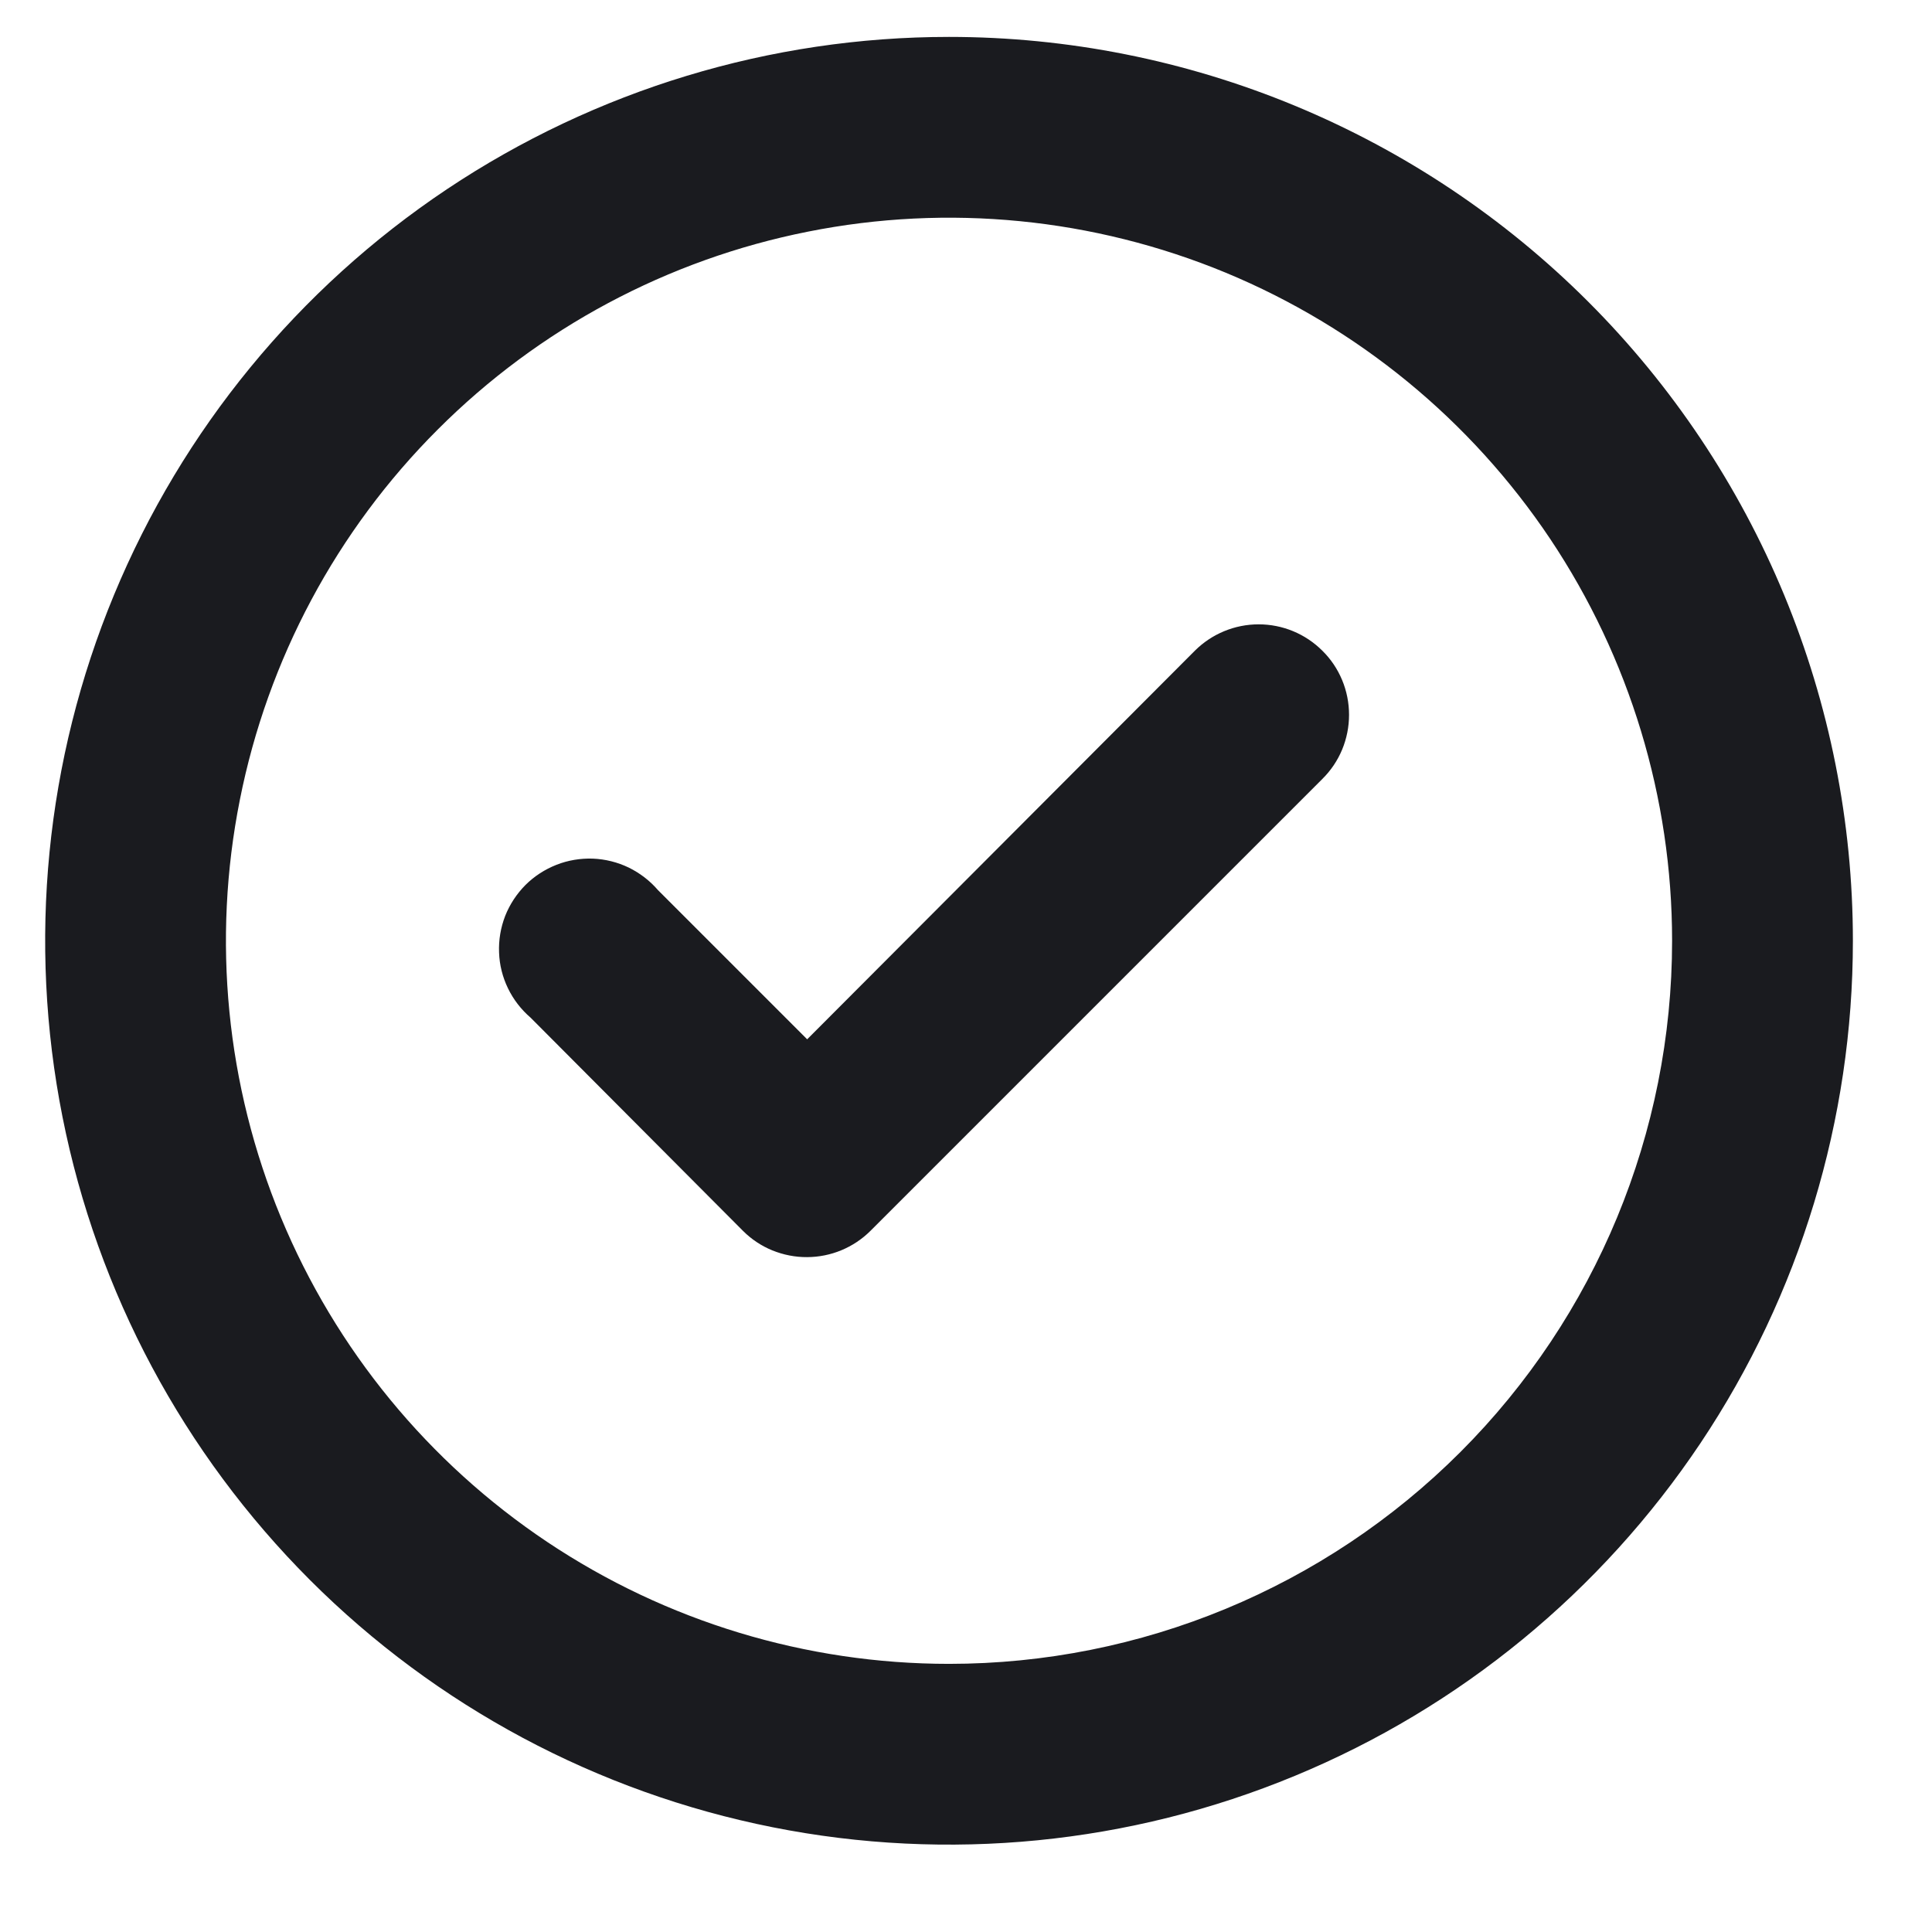 <svg width="19" height="19" viewBox="0 0 19 19" fill="none" xmlns="http://www.w3.org/2000/svg">
<path d="M11.751 6.399L7.938 10.221L6.471 8.754C6.391 8.661 6.293 8.586 6.183 8.532C6.073 8.479 5.953 8.449 5.83 8.444C5.708 8.44 5.586 8.46 5.472 8.505C5.358 8.55 5.254 8.617 5.167 8.704C5.081 8.791 5.013 8.894 4.968 9.008C4.924 9.122 4.903 9.244 4.908 9.367C4.912 9.489 4.942 9.609 4.996 9.72C5.049 9.83 5.125 9.928 5.218 10.008L7.307 12.105C7.39 12.188 7.488 12.253 7.596 12.297C7.705 12.341 7.821 12.364 7.938 12.363C8.171 12.362 8.394 12.27 8.56 12.105L13.004 7.661C13.088 7.578 13.154 7.48 13.199 7.372C13.244 7.263 13.267 7.147 13.267 7.03C13.267 6.913 13.244 6.796 13.199 6.688C13.154 6.58 13.088 6.481 13.004 6.399C12.838 6.233 12.613 6.14 12.378 6.14C12.143 6.14 11.918 6.233 11.751 6.399ZM9.333 0.363C7.575 0.363 5.857 0.885 4.395 1.861C2.933 2.838 1.794 4.226 1.121 5.851C0.448 7.475 0.272 9.262 0.615 10.986C0.958 12.711 1.805 14.294 3.048 15.538C4.291 16.781 5.875 17.627 7.599 17.97C9.323 18.313 11.111 18.137 12.735 17.464C14.359 16.792 15.747 15.652 16.724 14.191C17.701 12.729 18.222 11.01 18.222 9.252C18.222 8.085 17.992 6.929 17.546 5.851C17.099 4.772 16.444 3.792 15.619 2.967C14.793 2.141 13.813 1.487 12.735 1.04C11.656 0.593 10.501 0.363 9.333 0.363ZM9.333 16.363C7.927 16.363 6.552 15.946 5.383 15.165C4.213 14.383 3.302 13.273 2.763 11.973C2.225 10.674 2.084 9.244 2.359 7.865C2.633 6.485 3.31 5.218 4.305 4.224C5.299 3.229 6.566 2.552 7.946 2.278C9.325 2.003 10.755 2.144 12.055 2.682C13.354 3.221 14.464 4.132 15.246 5.301C16.027 6.471 16.444 7.846 16.444 9.252C16.444 11.138 15.695 12.947 14.362 14.28C13.028 15.614 11.219 16.363 9.333 16.363Z" fill="#1A1B1F"/>
</svg>

